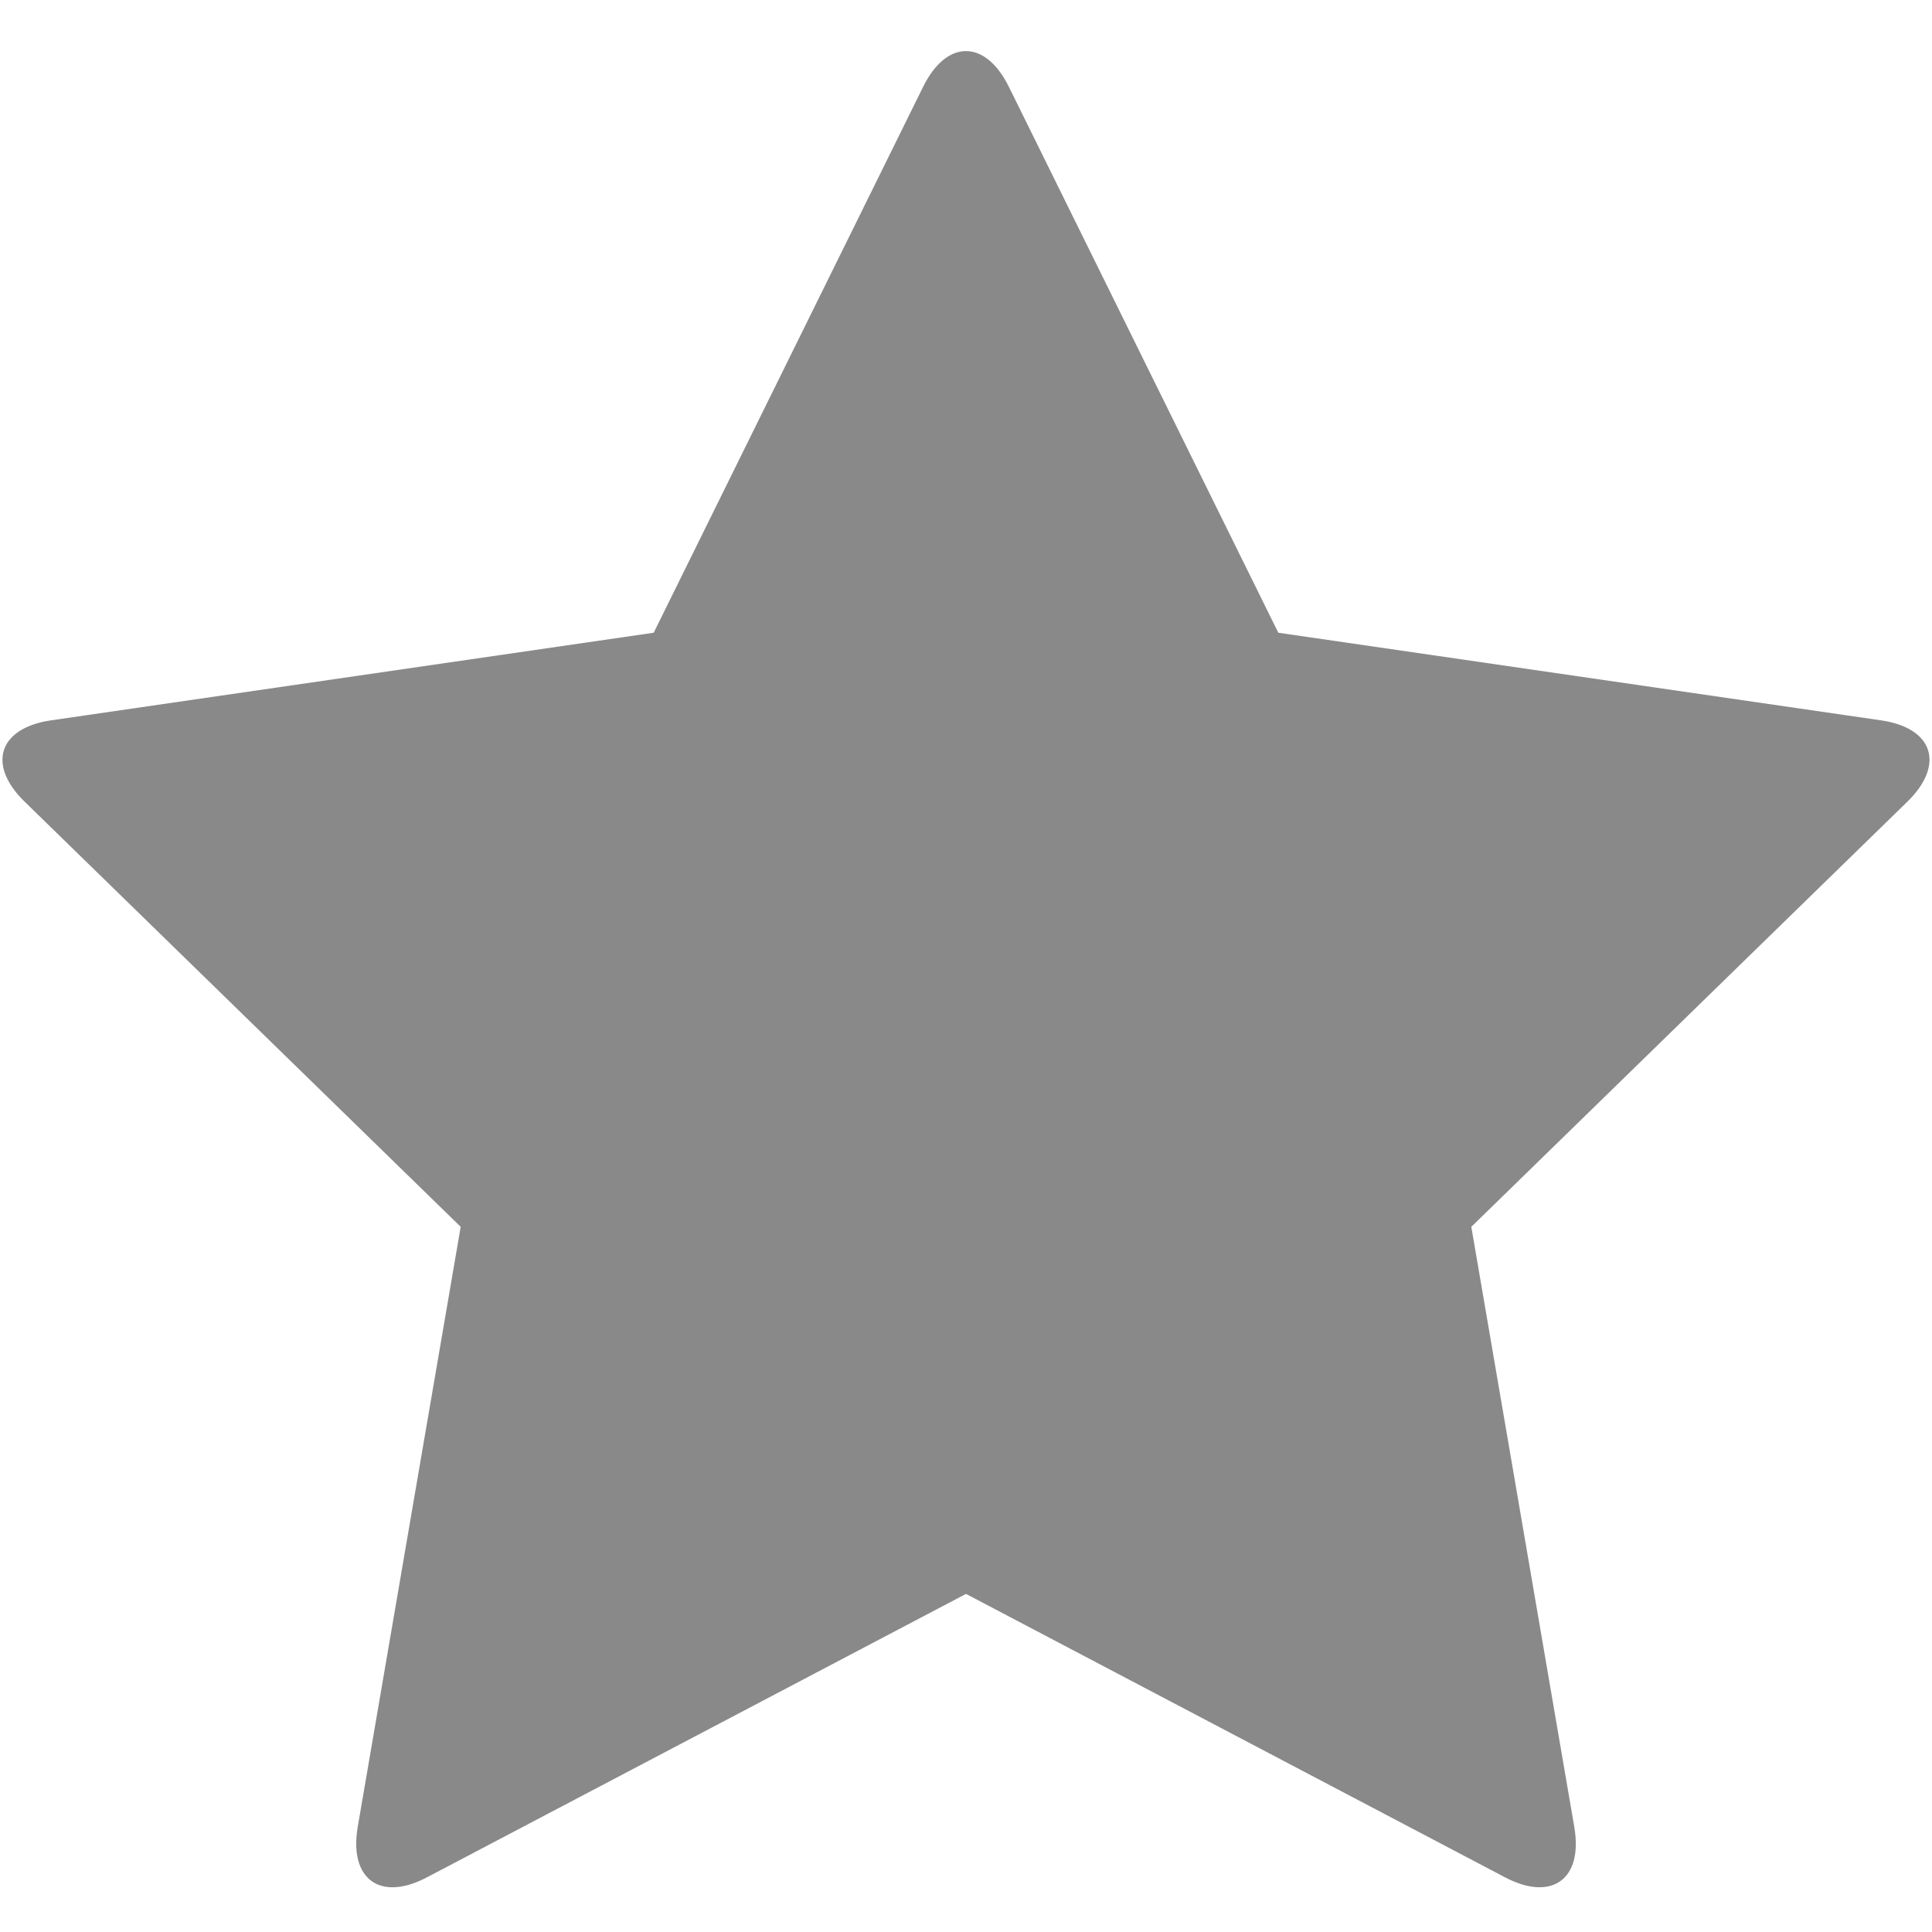 <svg xmlns="http://www.w3.org/2000/svg" width="20" height="20" viewBox="0 0 20 20">
  <path fill="#898989" fill-rule="evenodd" d="M10,16.5 L4.42,19.434 C3.931,19.691 3.612,19.449 3.703,18.913 L4.769,12.7 L0.255,8.299 C-0.141,7.913 -0.009,7.535 0.528,7.457 L6.767,6.55 L9.557,0.897 C9.802,0.402 10.202,0.41 10.443,0.897 L13.233,6.55 L19.472,7.457 C20.018,7.536 20.134,7.92 19.745,8.299 L15.231,12.7 L16.297,18.913 C16.39,19.458 16.061,19.687 15.58,19.434 L10,16.5 Z"/>
</svg>
